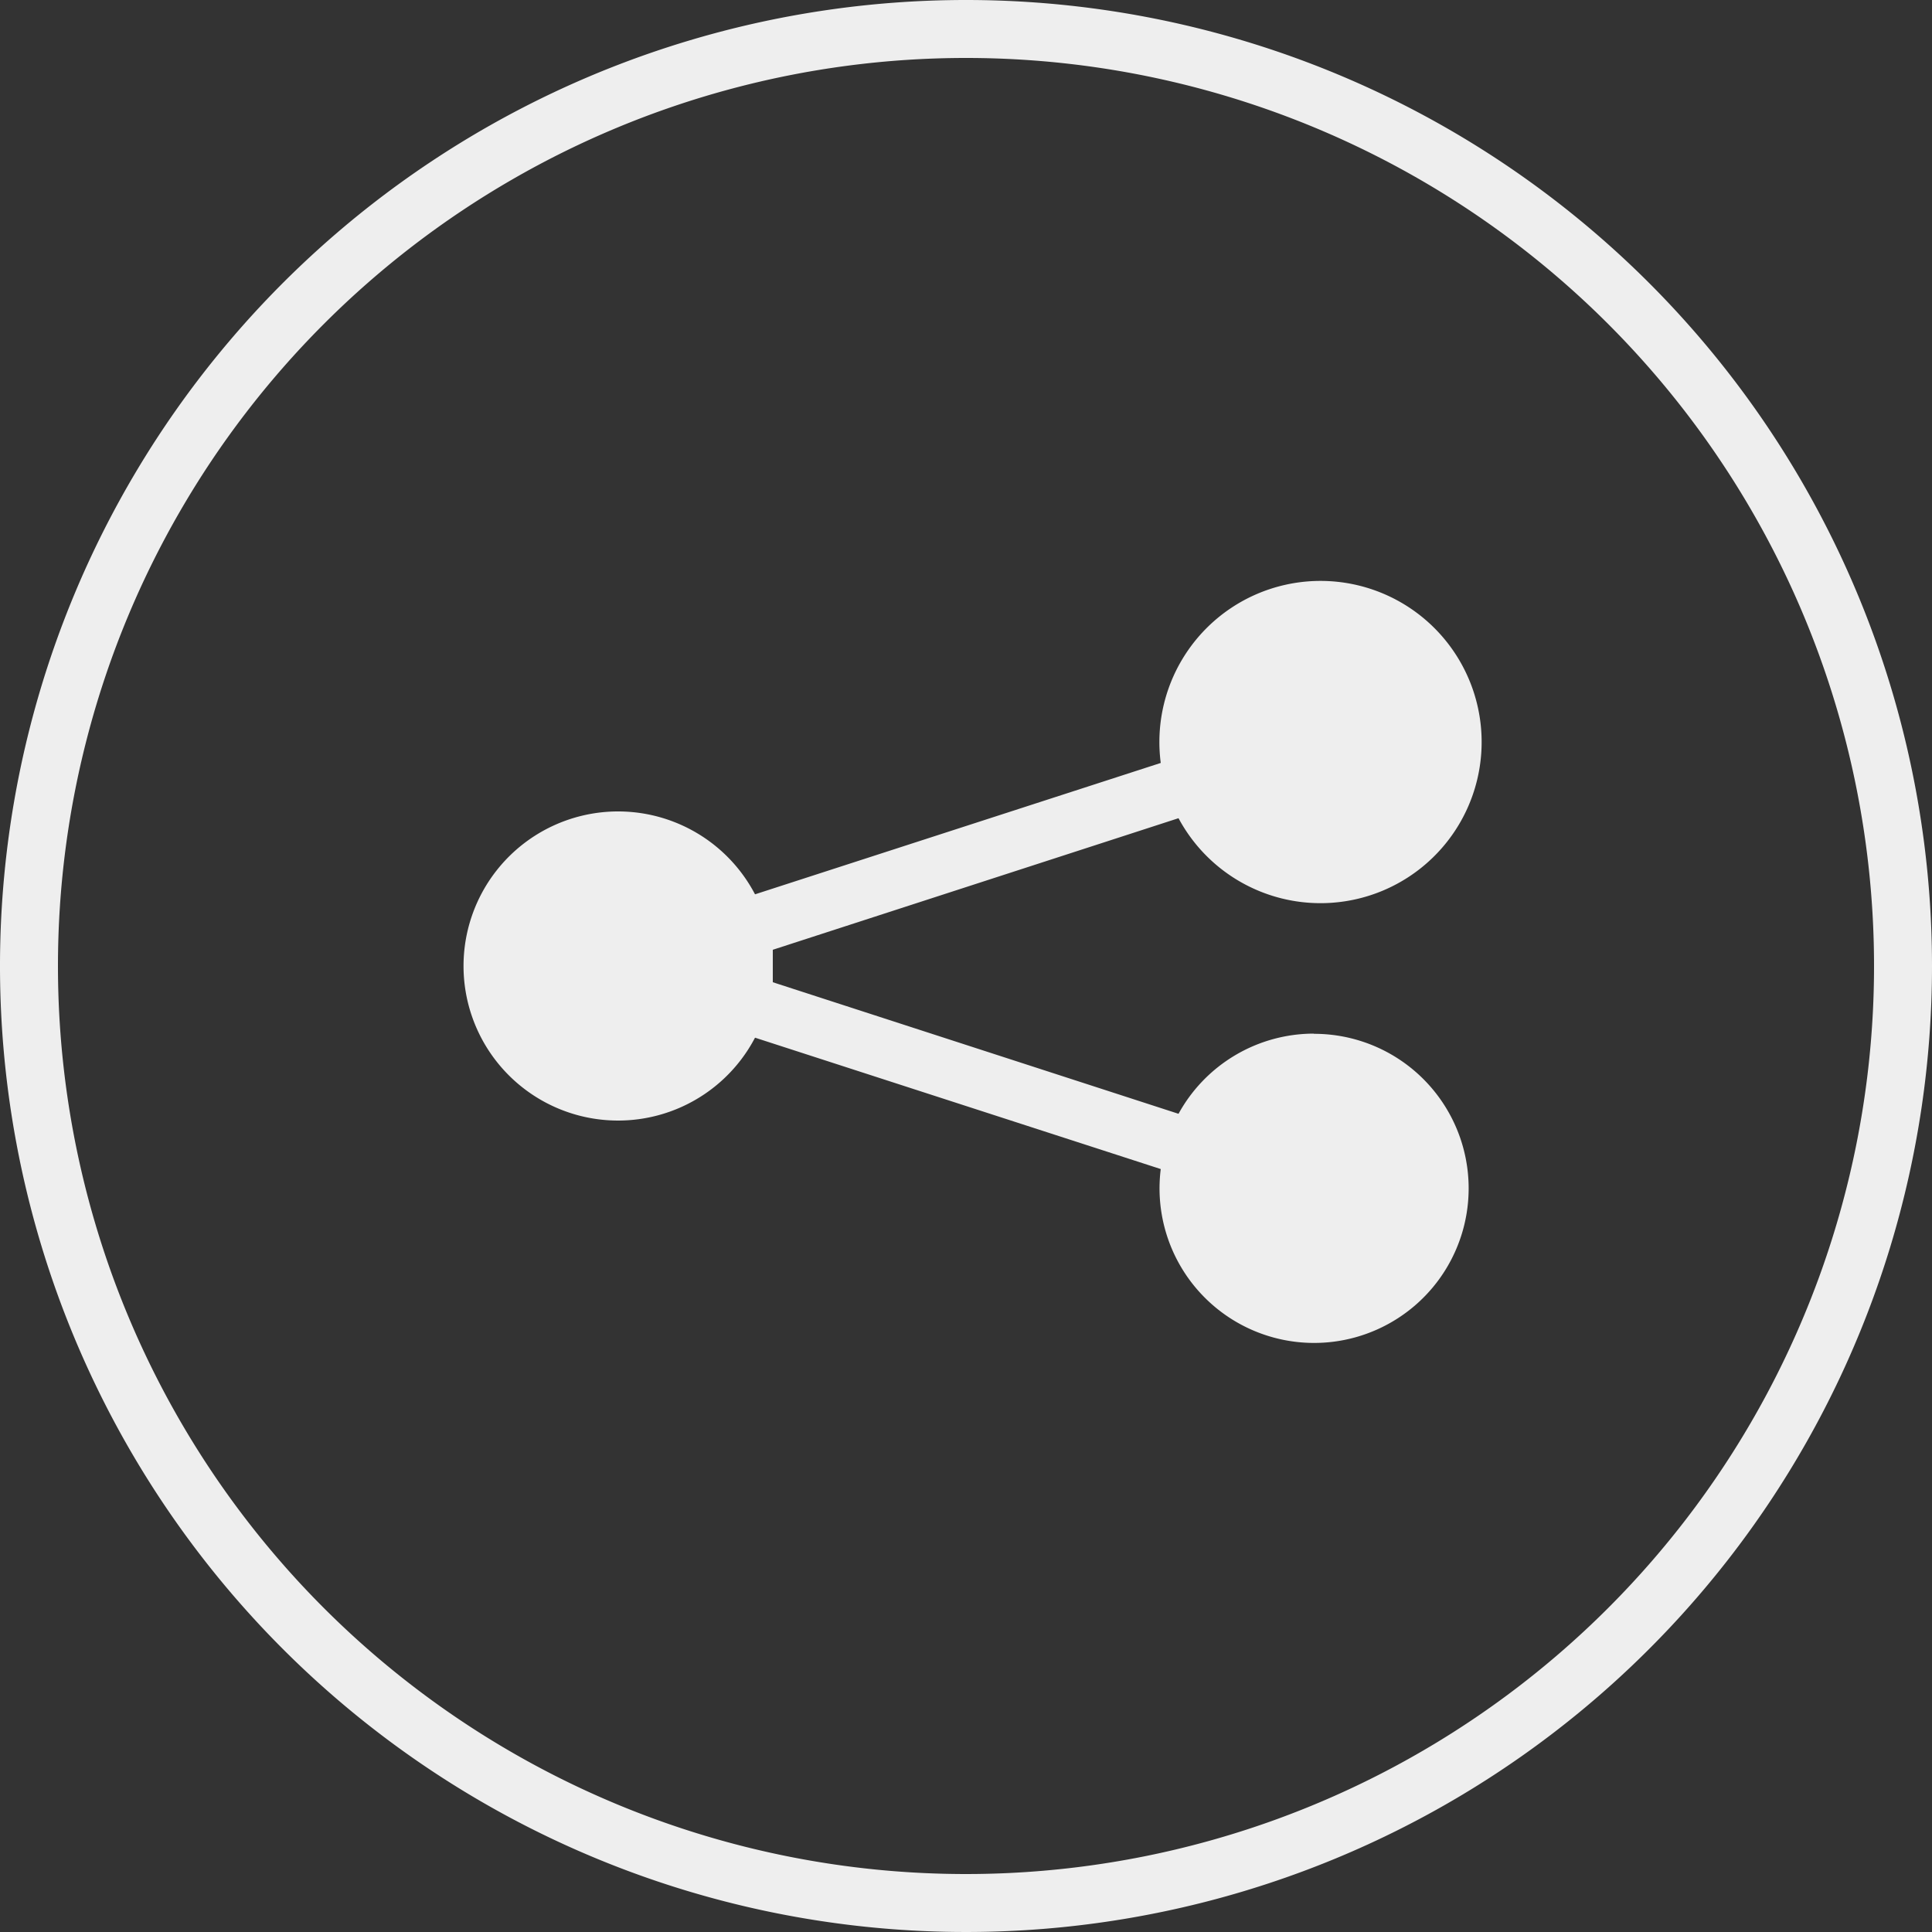 <svg xmlns="http://www.w3.org/2000/svg" viewBox="0 0 100 100"><rect x="0" y="0" width="100" height="100" fill="#333333" stroke="none"/><defs><style>.cls-1{fill:#eee;}</style></defs><title>share</title><g id="圖層_2" data-name="圖層 2"><g id="圖層_1-2" data-name="圖層 1"><path class="cls-1" d="M50,3A47,47,0,1,1,3,50,47,47,0,0,1,50,3m0-3a50,50,0,1,0,50,50A50,50,0,0,0,50,0Z"/><path class="cls-1" d="M68,53.5a8,8,0,0,0-7,4.15L40,50.84c0-.28,0-.56,0-.84s0-.56,0-.84l21-6.81a8.34,8.34,0,1,0-.92-2.86l-21,6.8a8,8,0,1,0,0,7.42l21,6.8a8,8,0,1,0,7.93-7Z"/></g></g></svg>